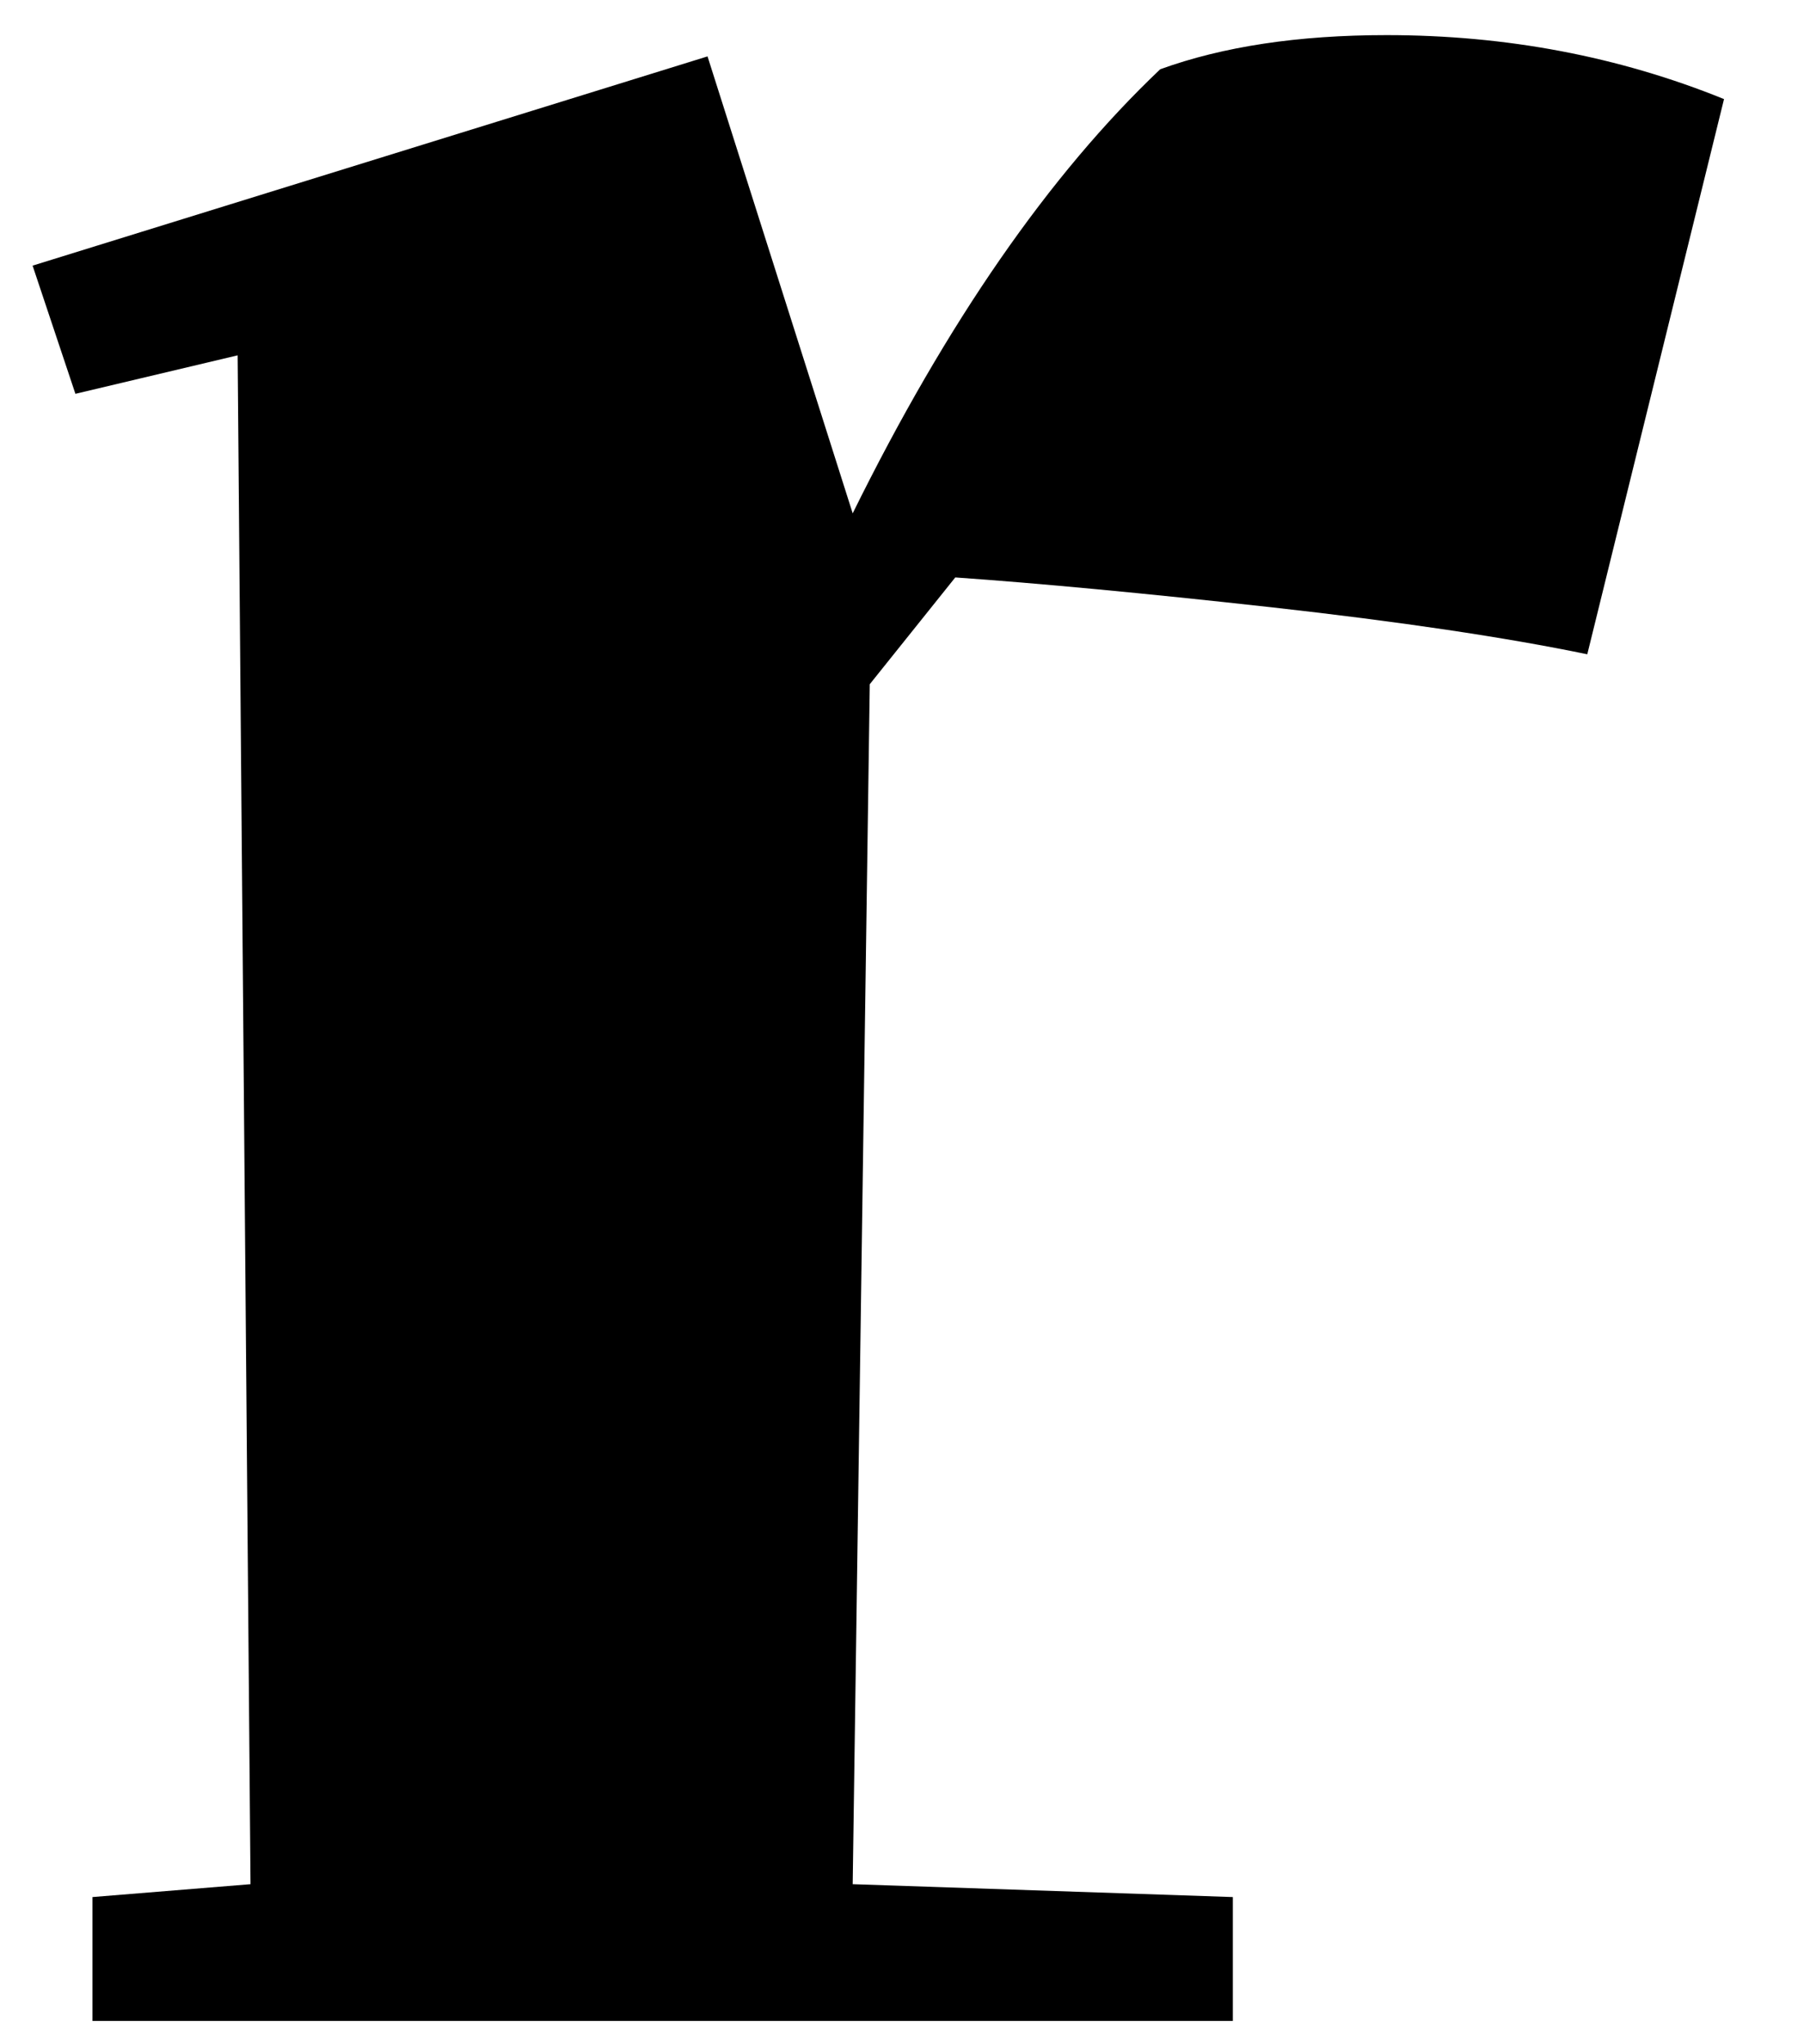 <?xml version="1.0" encoding="UTF-8" standalone="no"?><svg width='15' height='17' viewBox='0 0 15 17' fill='none' xmlns='http://www.w3.org/2000/svg'>
<path fill-rule='evenodd' clip-rule='evenodd' d='M7.232 5.69L7.09 15.669L10.251 15.776V16.806H0.769V15.776L2.083 15.669L1.976 2.955L0.627 3.275L0.271 2.209L5.883 0.469L7.09 4.269C7.872 2.683 8.724 1.452 9.647 0.576C10.168 0.387 10.795 0.292 11.529 0.292C12.524 0.292 13.459 0.469 14.335 0.824L13.198 5.441C12.511 5.299 11.636 5.169 10.57 5.05C9.505 4.932 8.629 4.85 7.943 4.802L7.232 5.69Z' fill='black'/>
</svg>
